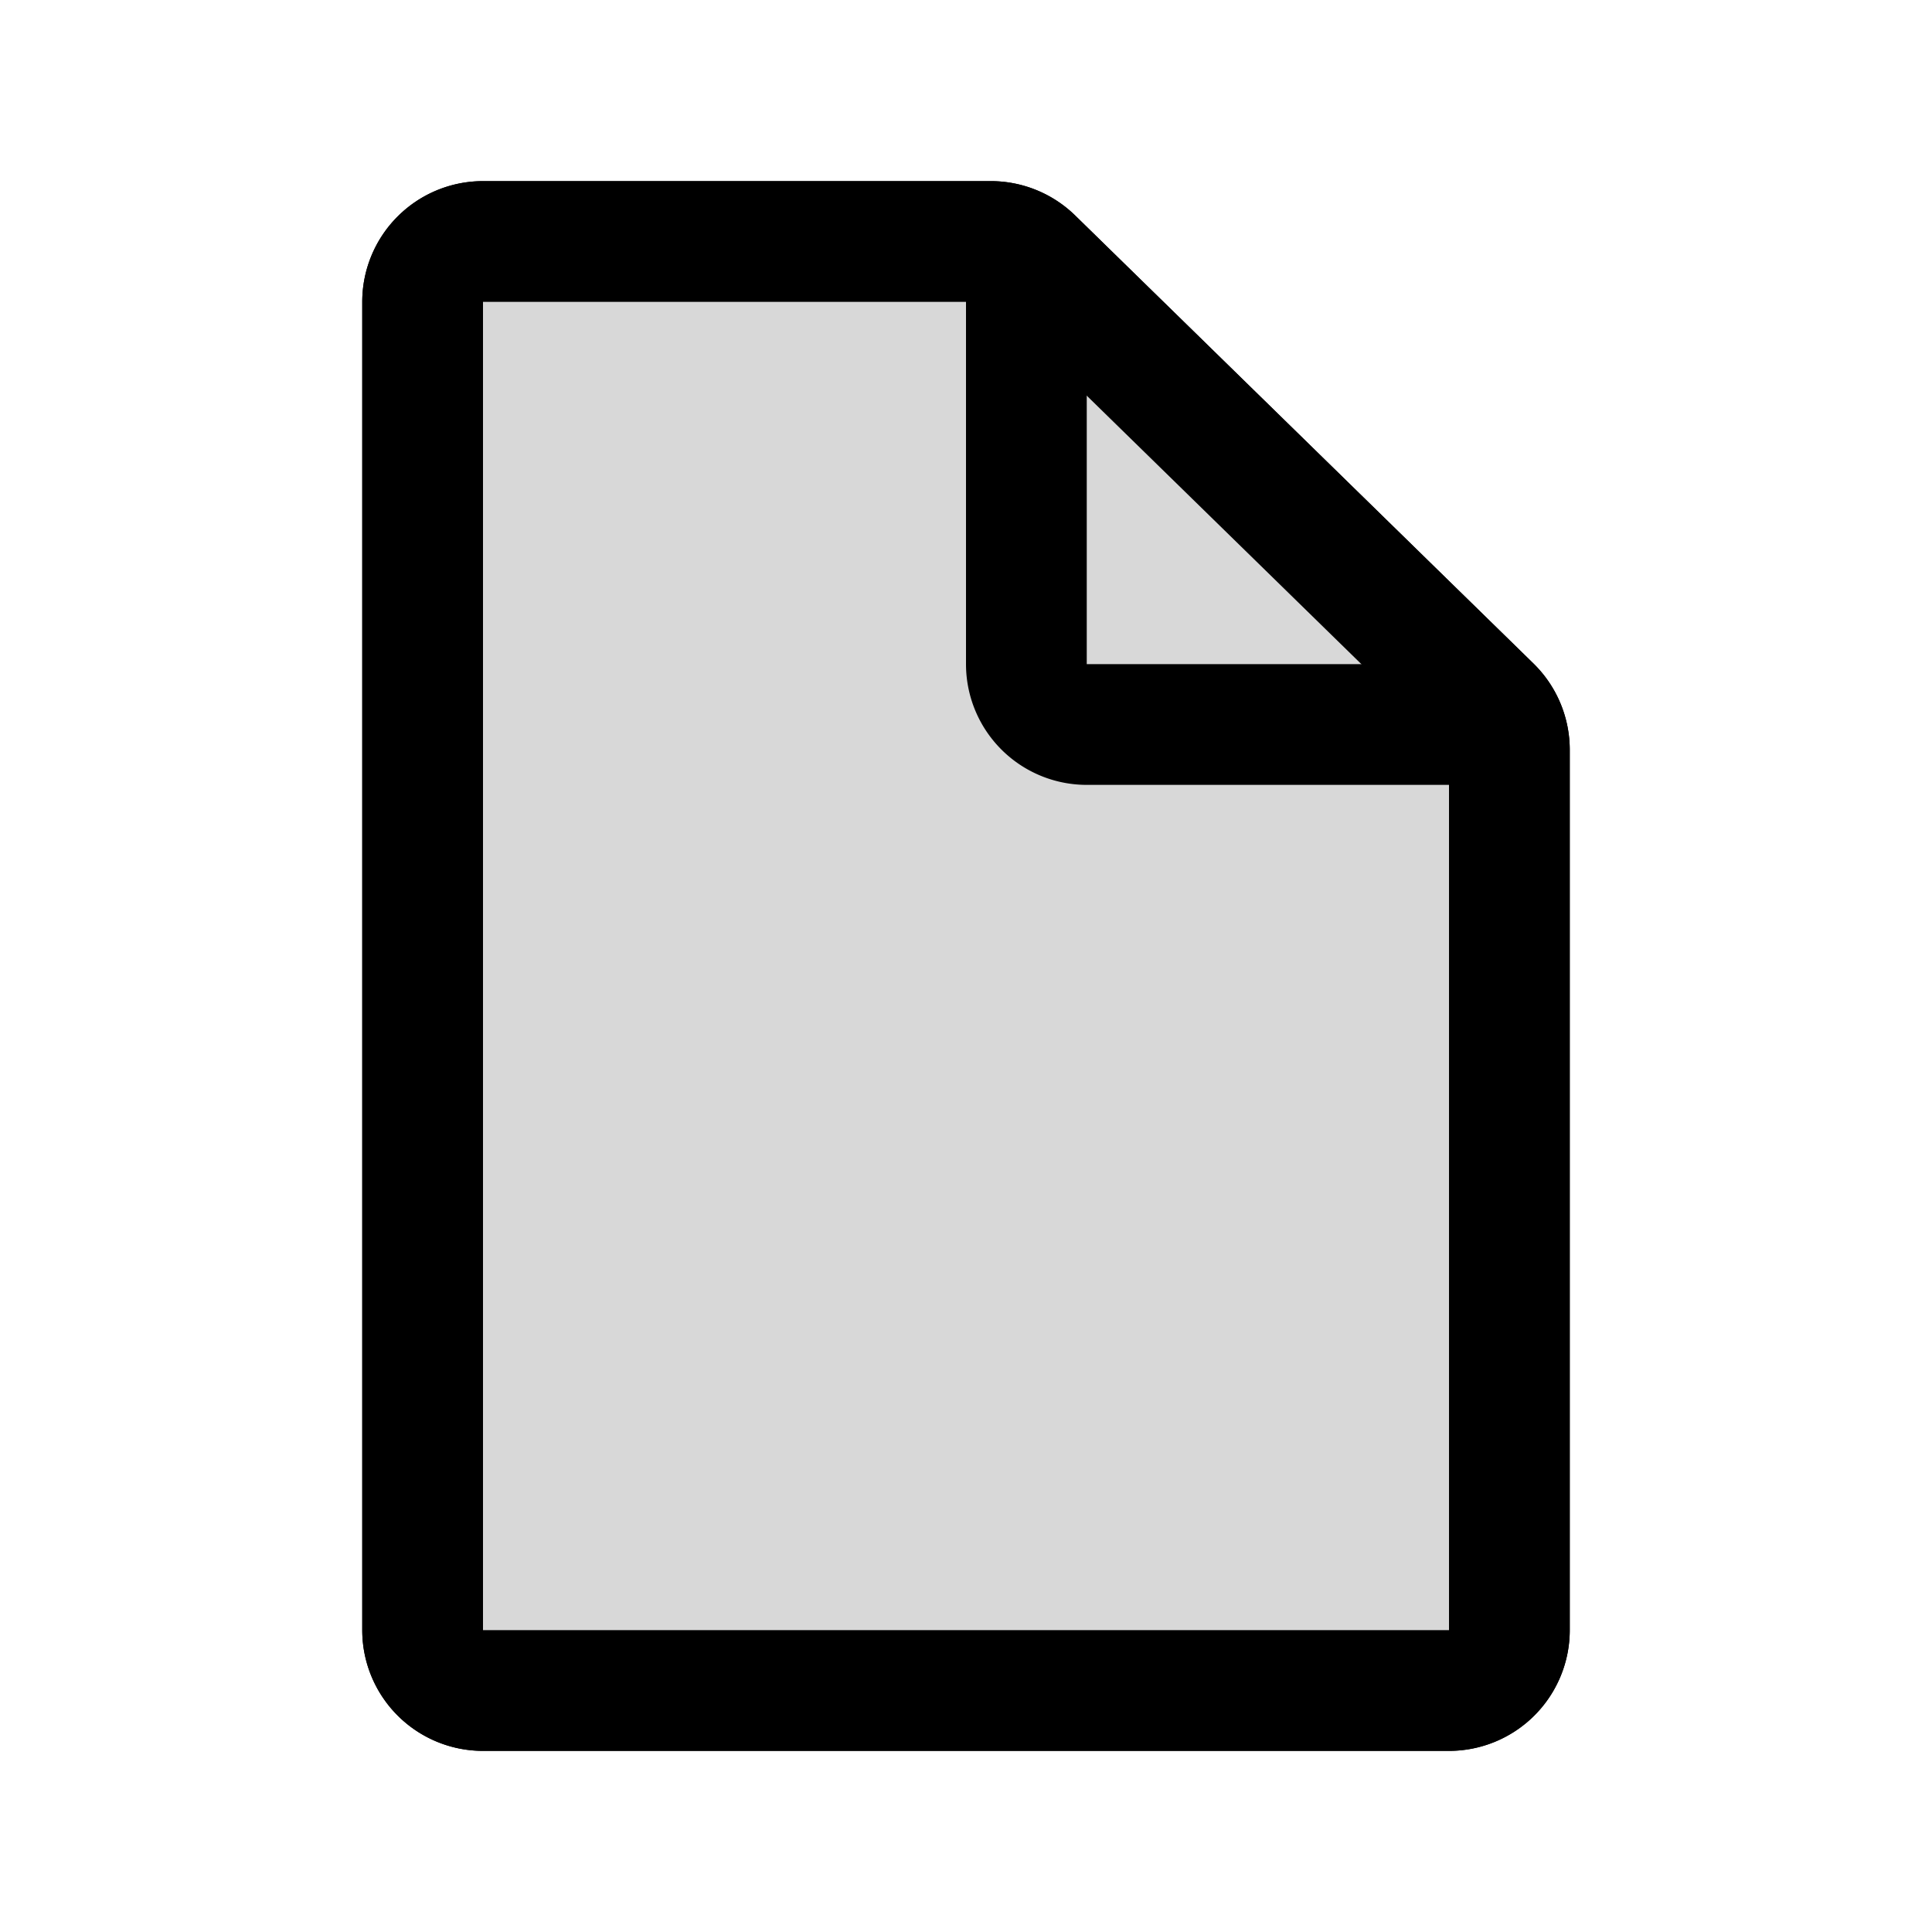 <svg xmlns="http://www.w3.org/2000/svg" width="32" height="32" viewBox="0 0 32 32">
  <g fill="none" fill-rule="evenodd" class="stoker">
    <g class="icon" transform="translate(-464 -272)">
      <g class="document" transform="translate(471 276)">
        <g fill="#D8D8D8" class="bg">
          <path stroke="#000" stroke-width="2" d="M1 0h8.41a1 1 0 0 1 .7.285l7.59 7.42a1 1 0 0 1 .3.716V23a1 1 0 0 1-1 1H1a1 1 0 0 1-1-1V1a1 1 0 0 1 1-1z" class="near"/>
          <path d="M18 8h-7a1 1 0 0 1-1-1V0l8 8z" class="far"/>
        </g>
        <path fill="#D8D8D8" stroke="#000" stroke-width="2" d="M1 0h8.41a1 1 0 0 1 .7.285l7.59 7.42a1 1 0 0 1 .3.716V23a1 1 0 0 1-1 1H1a1 1 0 0 1-1-1V1a1 1 0 0 1 1-1z" class="sheet-stroke"/>
        <path stroke="#000" stroke-width="2" d="M18 8h-7a1 1 0 0 1-1-1V0h0" class="fold-stroke"/>
      </g>
    </g>
  </g>
</svg>
